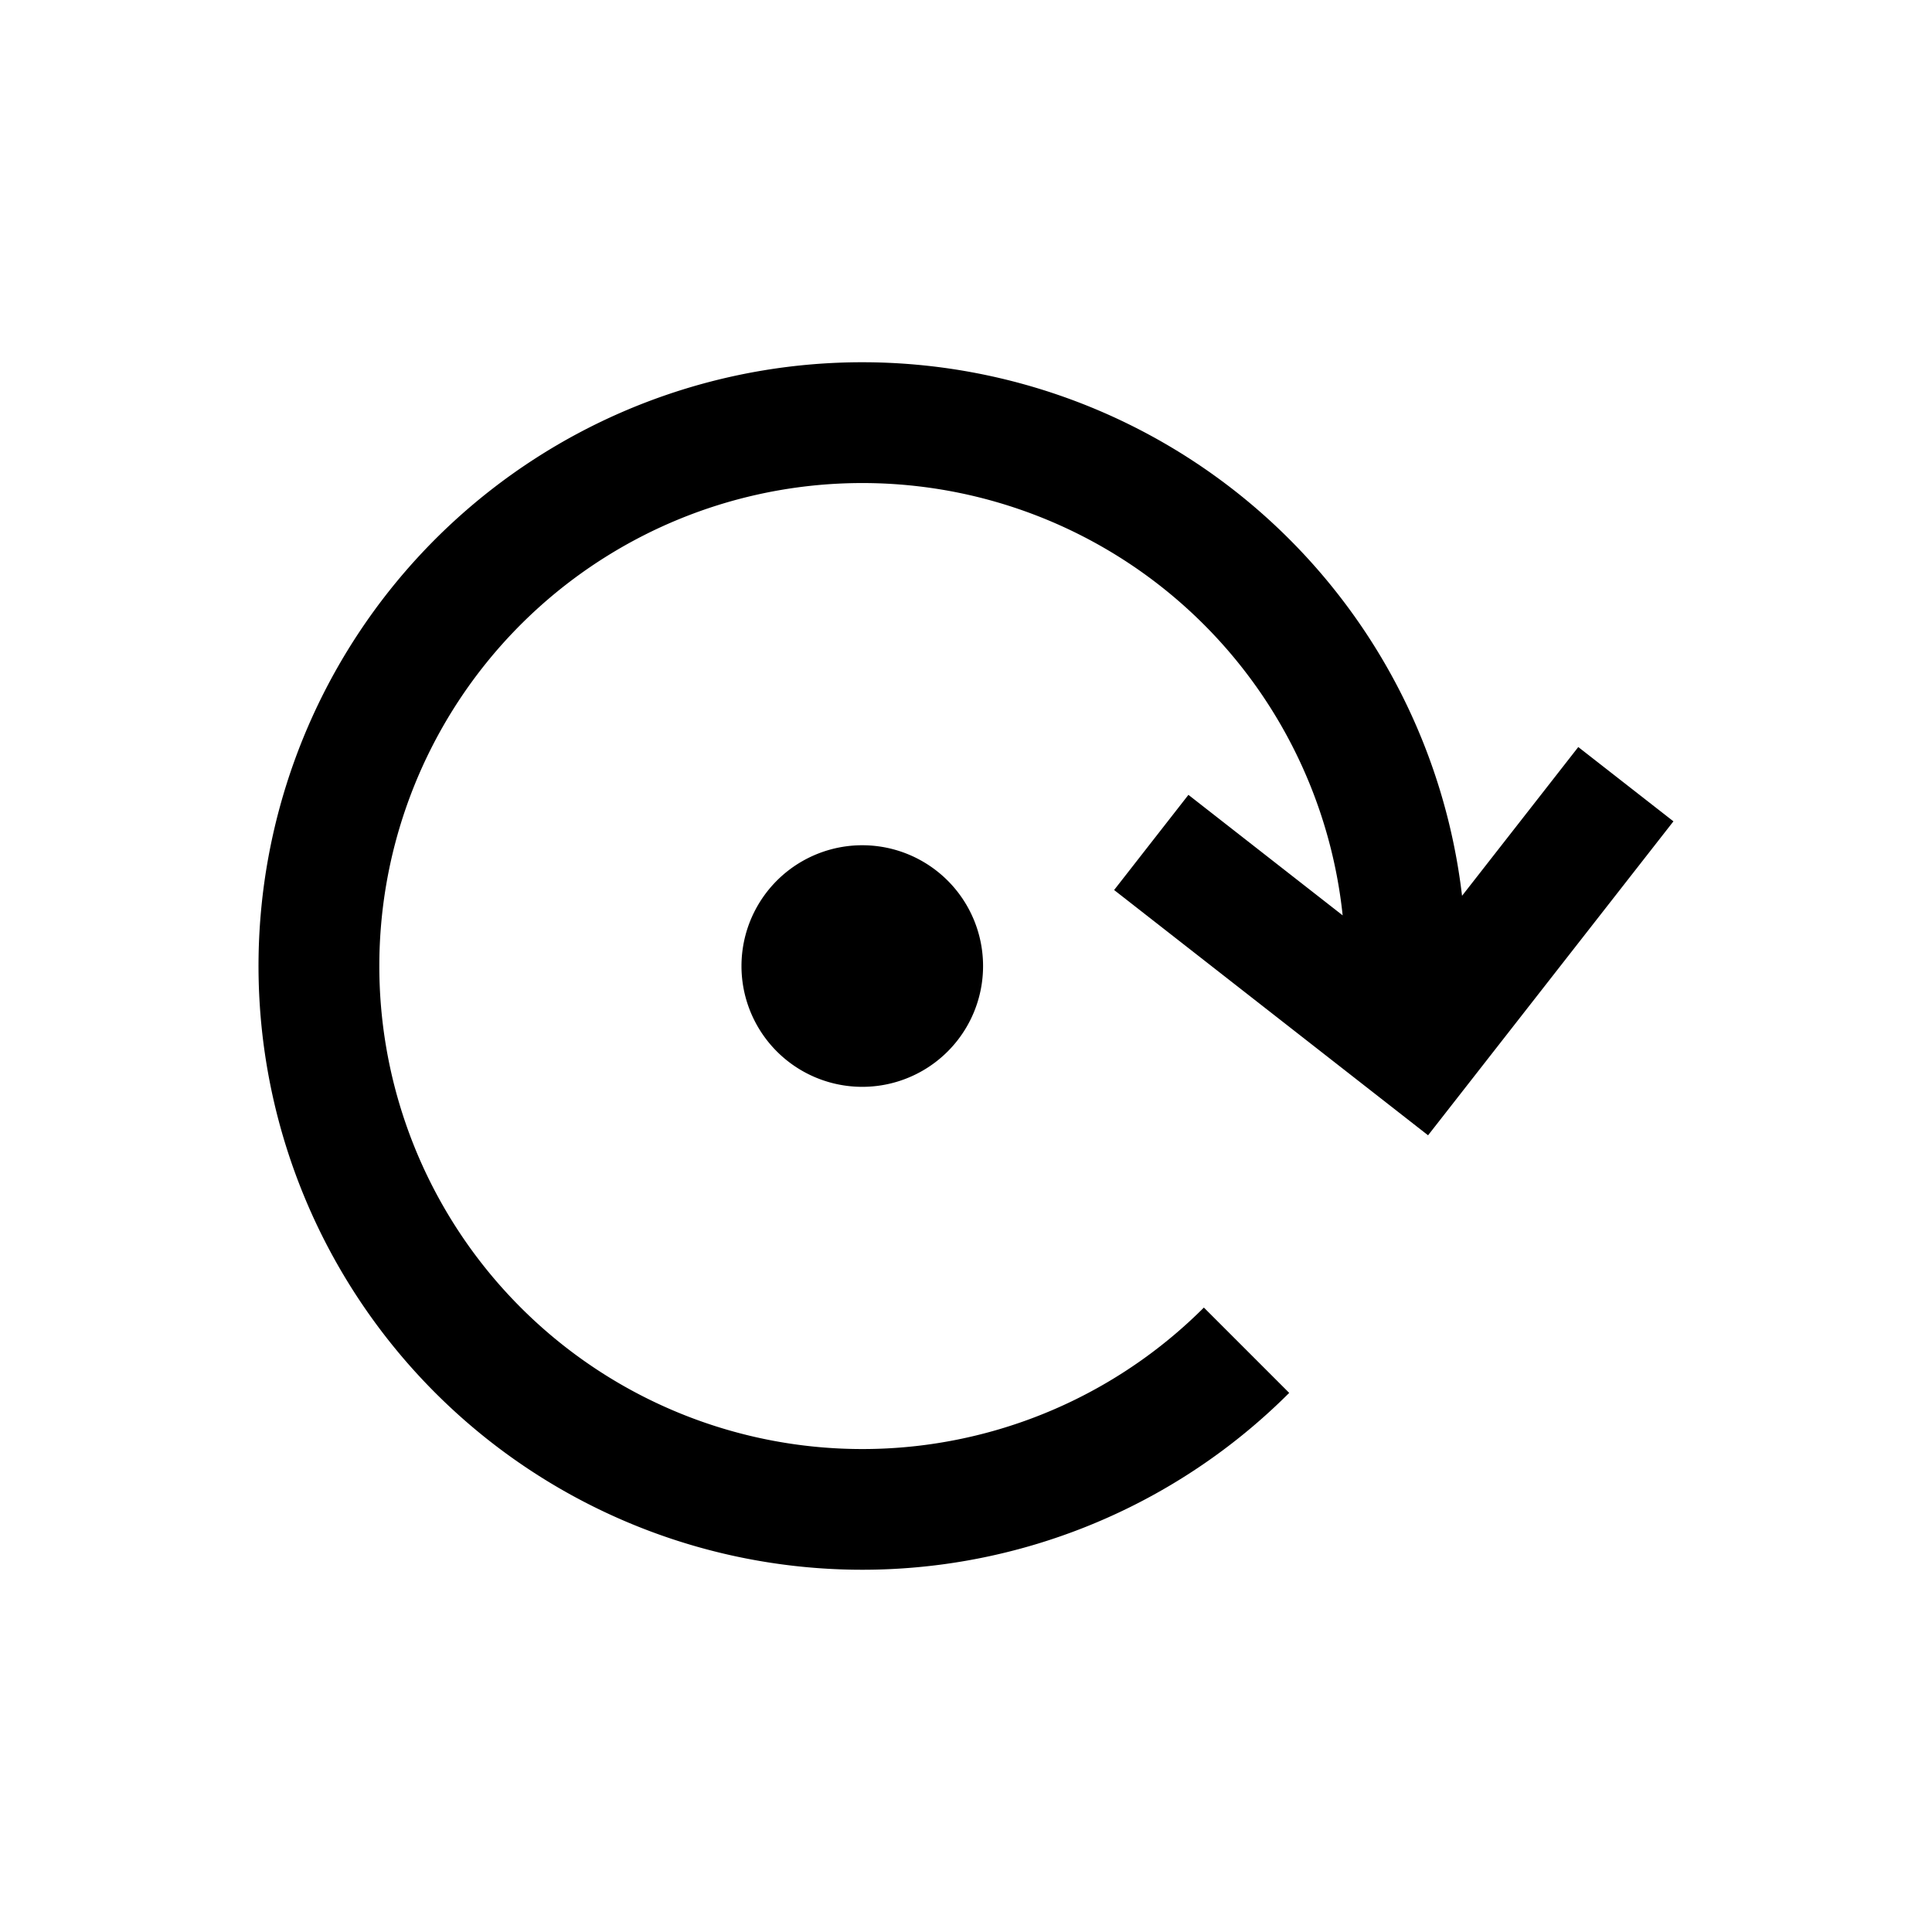 <svg xmlns="http://www.w3.org/2000/svg" width="24" height="24"><path d="M10.712 4.5a7.502 7.502 0 017.45 6.628l1.444-1.848 1.182.923-3.048 3.9-3.9-3.047.923-1.182 1.916 1.497a6 6 0 10-1.724 4.872l1.06 1.06A7.5 7.5 0 1110.712 4.5zm0 6a1.5 1.5 0 11-.001 3.001 1.5 1.5 0 01.001-3.001z"/></svg>